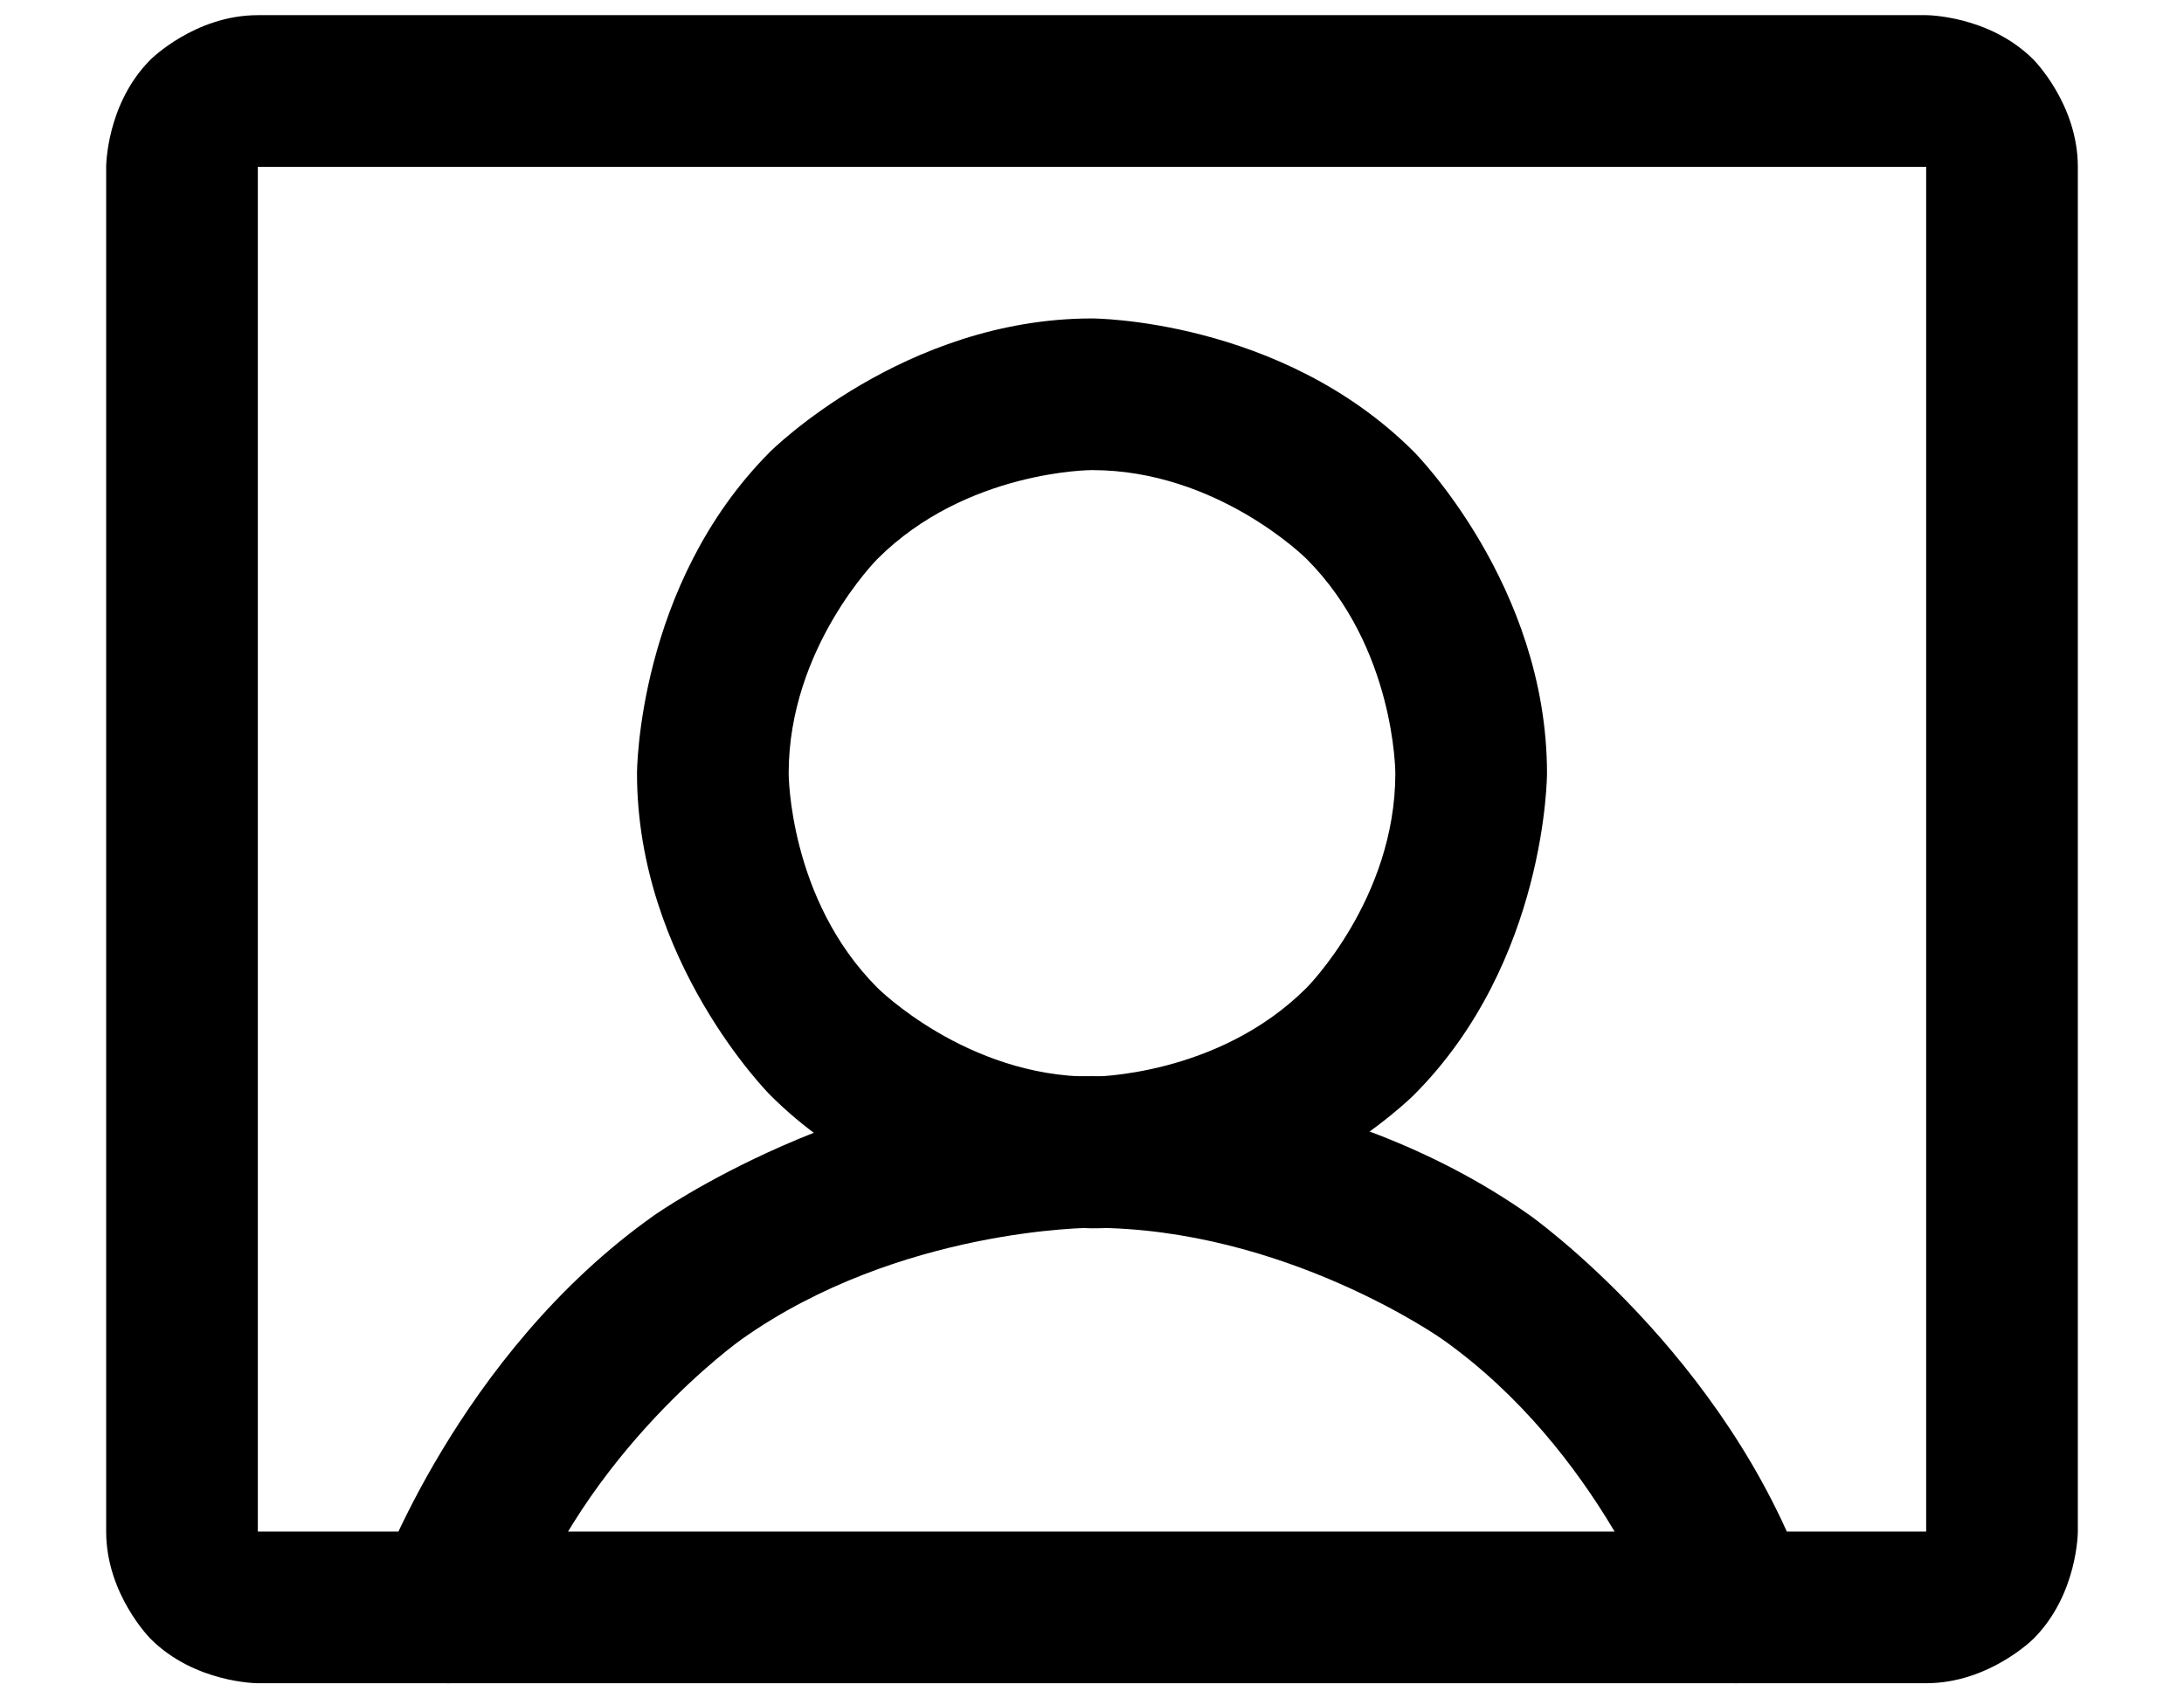 <svg width="18" height="14" viewBox="0 0 18 14" fill="none" xmlns="http://www.w3.org/2000/svg">
<path fill-rule="evenodd" clip-rule="evenodd" d="M9 2.625C9 2.625 10.553 2.625 11.652 3.723C11.652 3.723 12.75 4.822 12.75 6.375C12.75 6.375 12.75 7.928 11.652 9.027C11.652 9.027 10.553 10.125 9 10.125C9 10.125 7.447 10.125 6.348 9.027C6.348 9.027 5.25 7.928 5.25 6.375C5.25 6.375 5.25 4.822 6.348 3.723C6.348 3.723 7.447 2.625 9 2.625ZM9 3.875C9 3.875 7.964 3.875 7.232 4.607C7.232 4.607 6.5 5.339 6.5 6.375C6.5 6.375 6.5 7.411 7.232 8.143C7.232 8.143 7.964 8.875 9 8.875C9 8.875 10.036 8.875 10.768 8.143C10.768 8.143 11.5 7.411 11.5 6.375C11.5 6.375 11.5 5.339 10.768 4.607C10.768 4.607 10.036 3.875 9 3.875Z" fill="black"/>
<path fill-rule="evenodd" clip-rule="evenodd" d="M0.875 1.375C0.875 1.375 0.875 0.857 1.241 0.491C1.241 0.491 1.607 0.125 2.125 0.125H15.875C15.875 0.125 16.393 0.125 16.759 0.491C16.759 0.491 17.125 0.857 17.125 1.375V12.625C17.125 12.625 17.125 13.143 16.759 13.509C16.759 13.509 16.393 13.875 15.875 13.875H2.125C2.125 13.875 1.607 13.875 1.241 13.509C1.241 13.509 0.875 13.143 0.875 12.625V1.375ZM2.125 1.375V12.625H15.875V1.375H2.125Z" fill="black"/>
<path d="M11.888 11.04C13.186 11.958 13.715 13.458 13.715 13.458C13.803 13.708 14.04 13.875 14.305 13.875L14.312 13.875C14.38 13.874 14.448 13.862 14.513 13.839C14.669 13.784 14.797 13.669 14.868 13.52C14.909 13.436 14.93 13.343 14.93 13.25L14.93 13.237C14.928 13.171 14.916 13.105 14.894 13.042C14.233 11.168 12.61 10.019 12.61 10.019C10.988 8.871 9 8.871 9 8.871C7.012 8.871 5.39 10.019 5.39 10.019C3.767 11.168 3.106 13.042 3.106 13.042C3.082 13.109 3.07 13.179 3.07 13.25C3.07 13.258 3.07 13.266 3.071 13.274C3.08 13.53 3.246 13.754 3.487 13.839C3.554 13.863 3.625 13.875 3.695 13.875L3.698 13.875C3.79 13.875 3.882 13.854 3.965 13.814C4.115 13.742 4.23 13.614 4.285 13.458C4.814 11.958 6.112 11.04 6.112 11.04C7.41 10.121 9 10.121 9 10.121C10.59 10.121 11.888 11.04 11.888 11.04Z" fill="black"/>
</svg>
